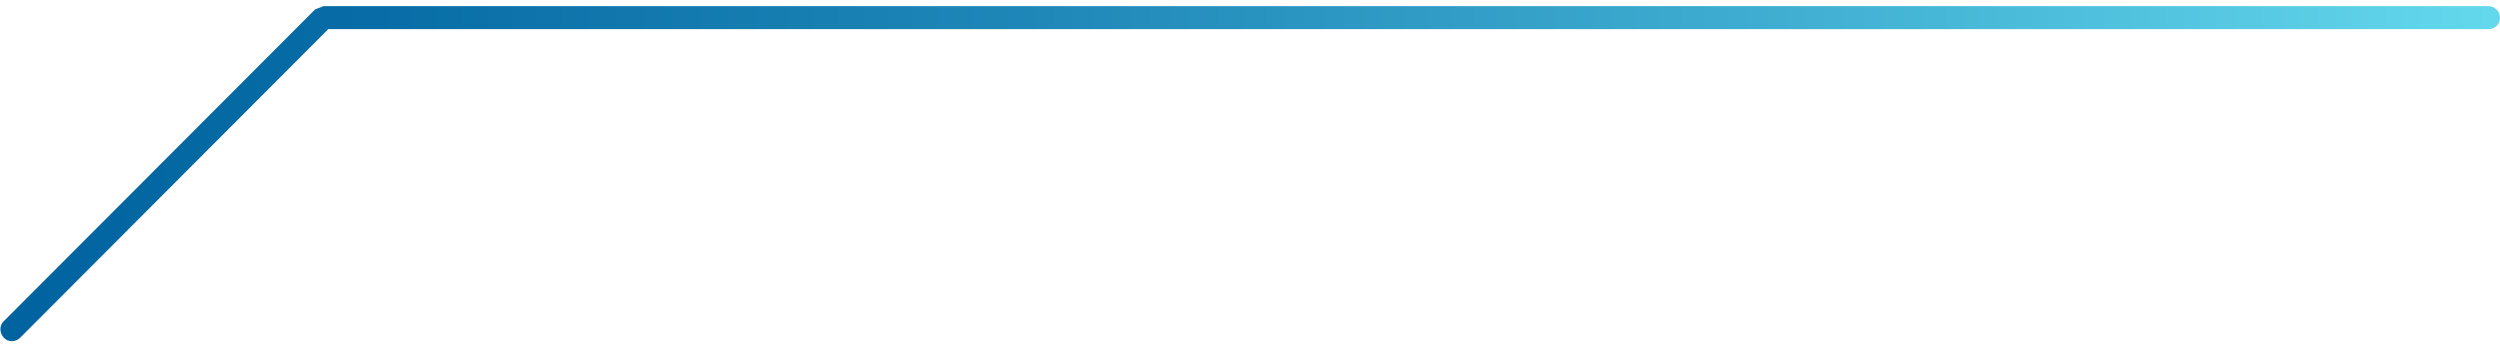 <?xml version="1.0" encoding="utf-8"?>
<!-- Generator: Adobe Illustrator 26.4.1, SVG Export Plug-In . SVG Version: 6.00 Build 0)  -->
<svg version="1.1" id="Capa_1" xmlns="http://www.w3.org/2000/svg" xmlns:xlink="http://www.w3.org/1999/xlink" x="0px" y="0px"
	 viewBox="0 0 531.6 73.8" style="enable-background:new 0 0 531.6 73.8;" xml:space="preserve">
<style type="text/css">
	.st0{fill:url(#SVGID_1_);}
</style>
<linearGradient id="SVGID_1_" gradientUnits="userSpaceOnUse" x1="-662.092" y1="2559.134" x2="-661.092" y2="2559.134" gradientTransform="matrix(-532.647 0 0 -532.647 -352129.656 1363151.875)">
	<stop  offset="0" style="stop-color:#64D9ED"/>
	<stop  offset="0.261" style="stop-color:#43B2D4"/>
	<stop  offset="0.59" style="stop-color:#1F87B8"/>
	<stop  offset="0.848" style="stop-color:#086DA6"/>
	<stop  offset="1" style="stop-color:#0063A0"/>
</linearGradient>
<path class="st0" d="M529.1,6.2H69.8L4.3,71.8c-1,1-2.6,1-3.5,0s-1-2.6,0-3.5L67,2l1.8-0.7h460.3c1.4,0,2.5,1.1,2.5,2.5
	S530.5,6.2,529.1,6.2z"/>
</svg>
